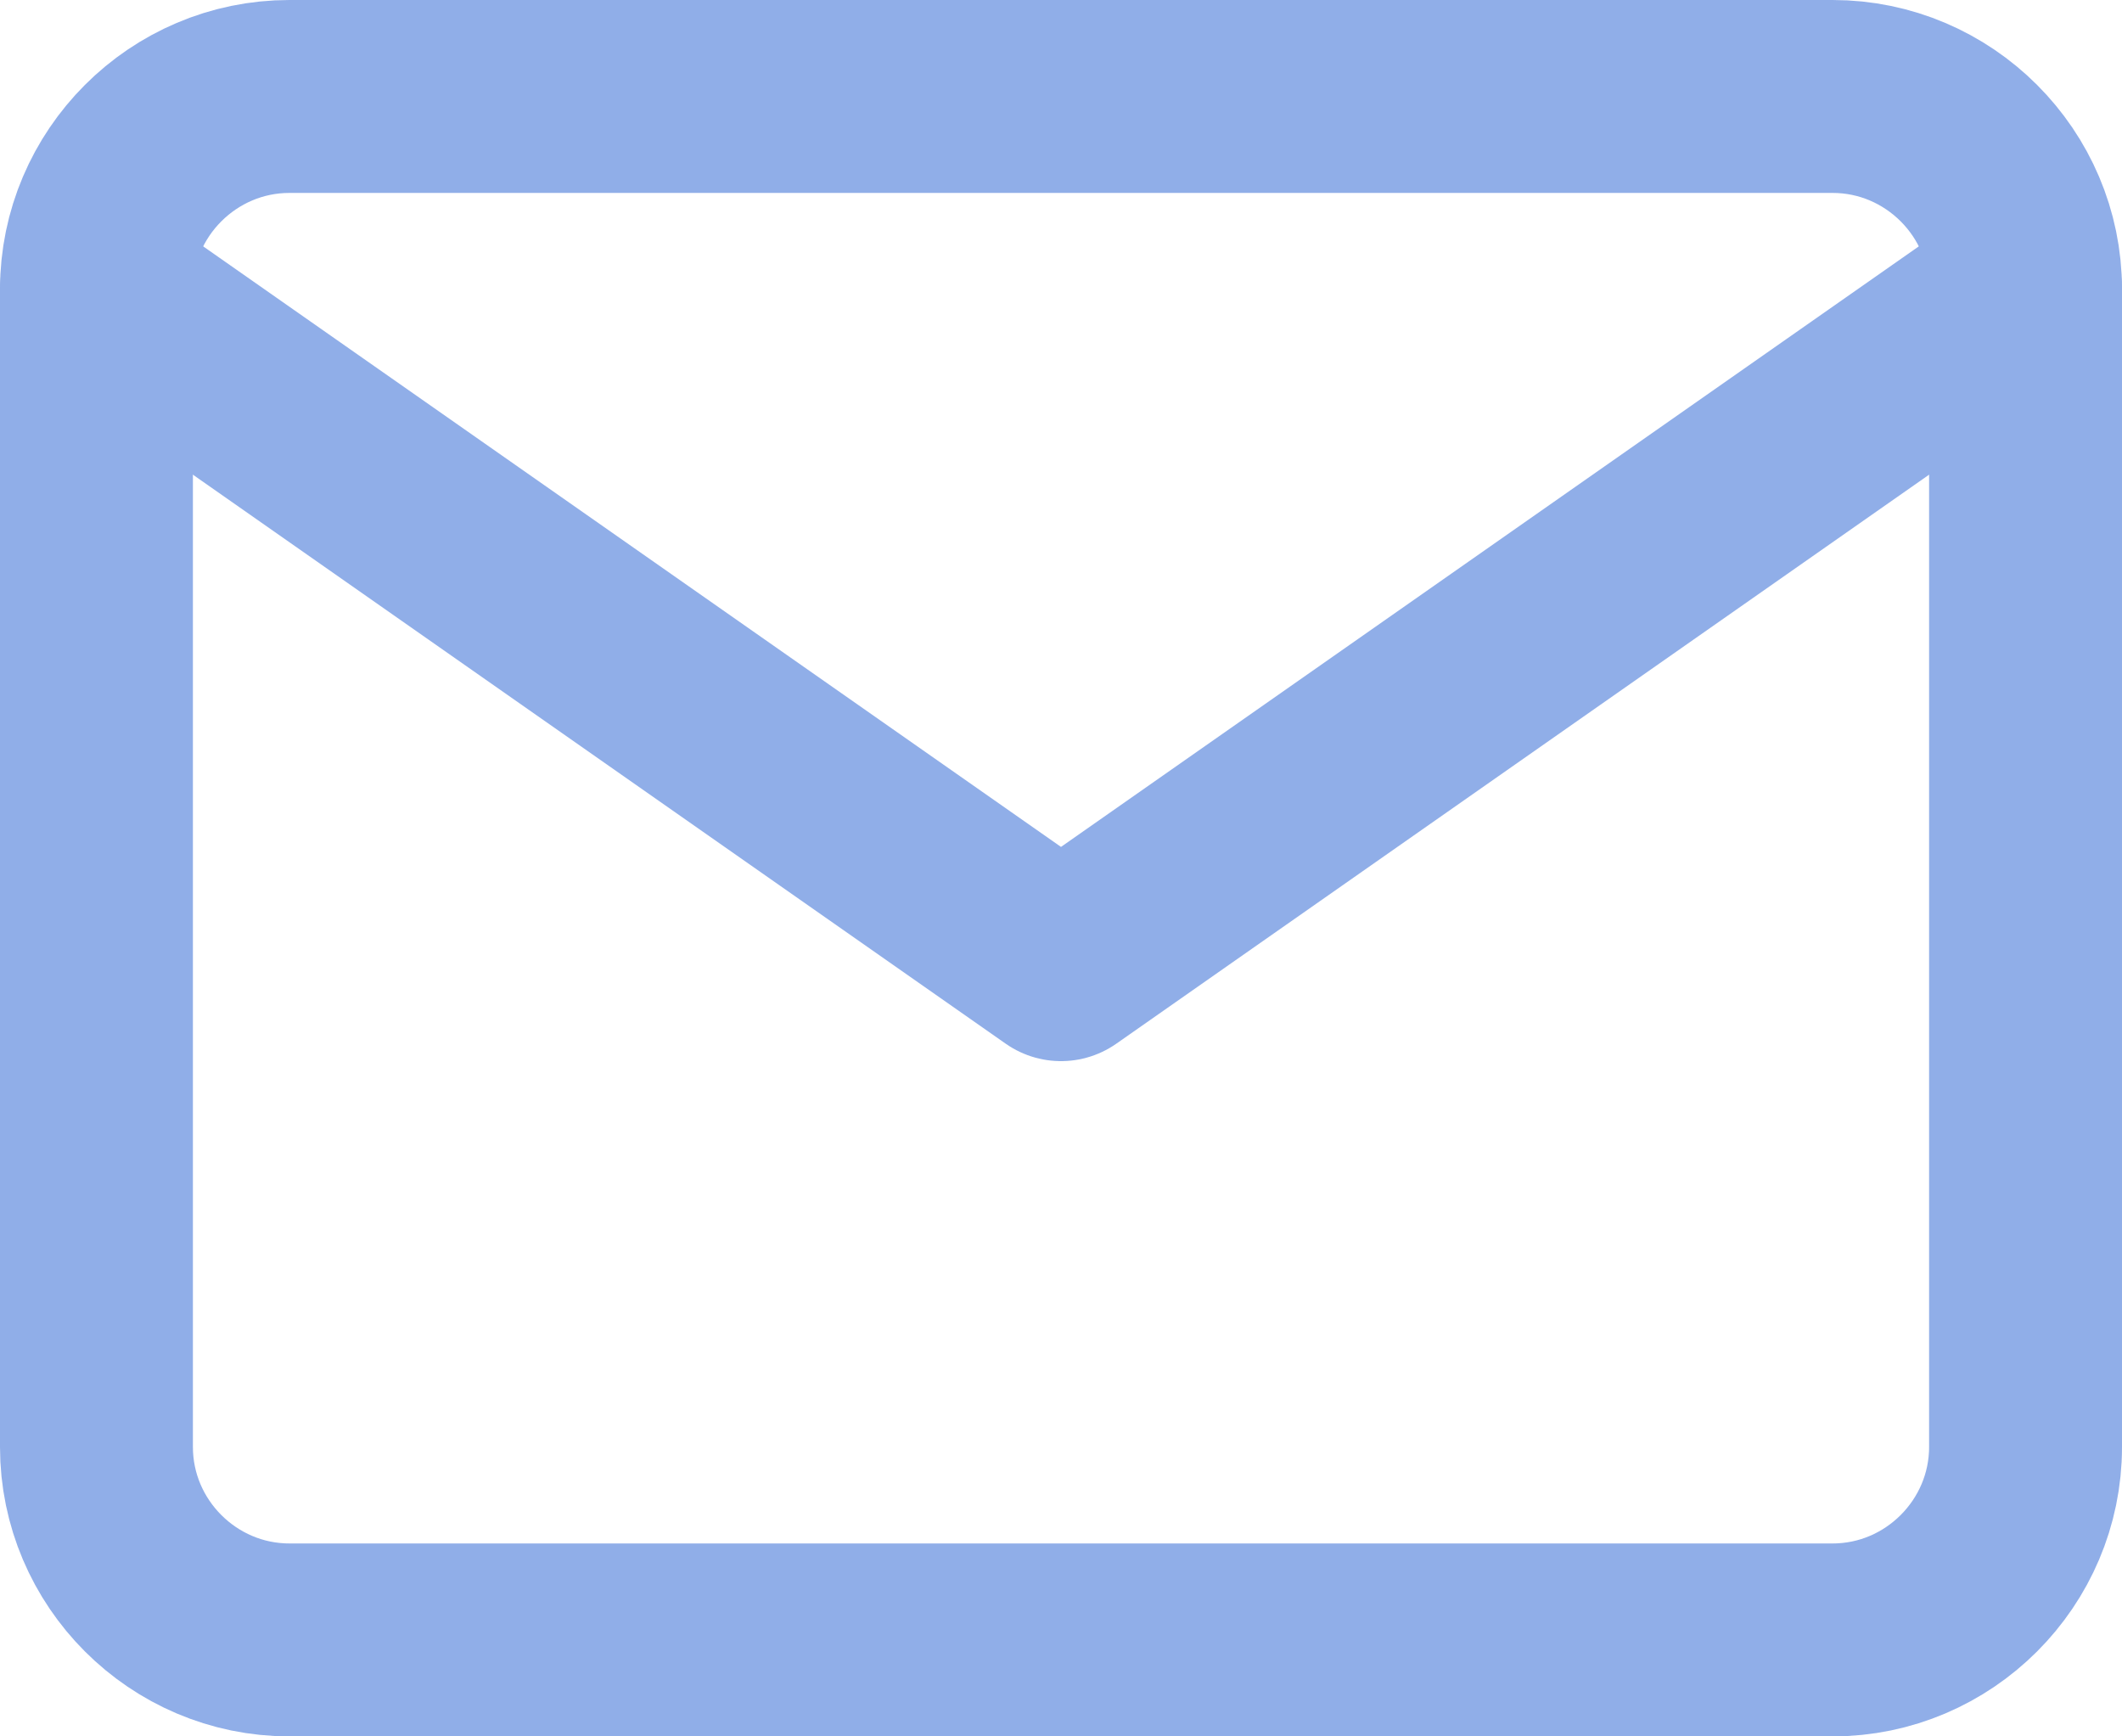 <svg xmlns="http://www.w3.org/2000/svg" width="22" height="18" viewBox="0 0 22 18"><g><g><g><path fill="none" stroke="#90aee8" stroke-linecap="round" stroke-linejoin="round" stroke-miterlimit="20" stroke-width="2" d="M3 1h16c1.1 0 2 .9 2 2v12c0 1.1-.9 2-2 2H3c-1.1 0-2-.9-2-2V3c0-1.1.9-2 2-2z"/></g><g><path fill="none" stroke="#90aee8" stroke-linecap="round" stroke-linejoin="round" stroke-miterlimit="20" stroke-width="2" d="M21 3v0l-10 7v0L1 3v0"/></g></g></g></svg>